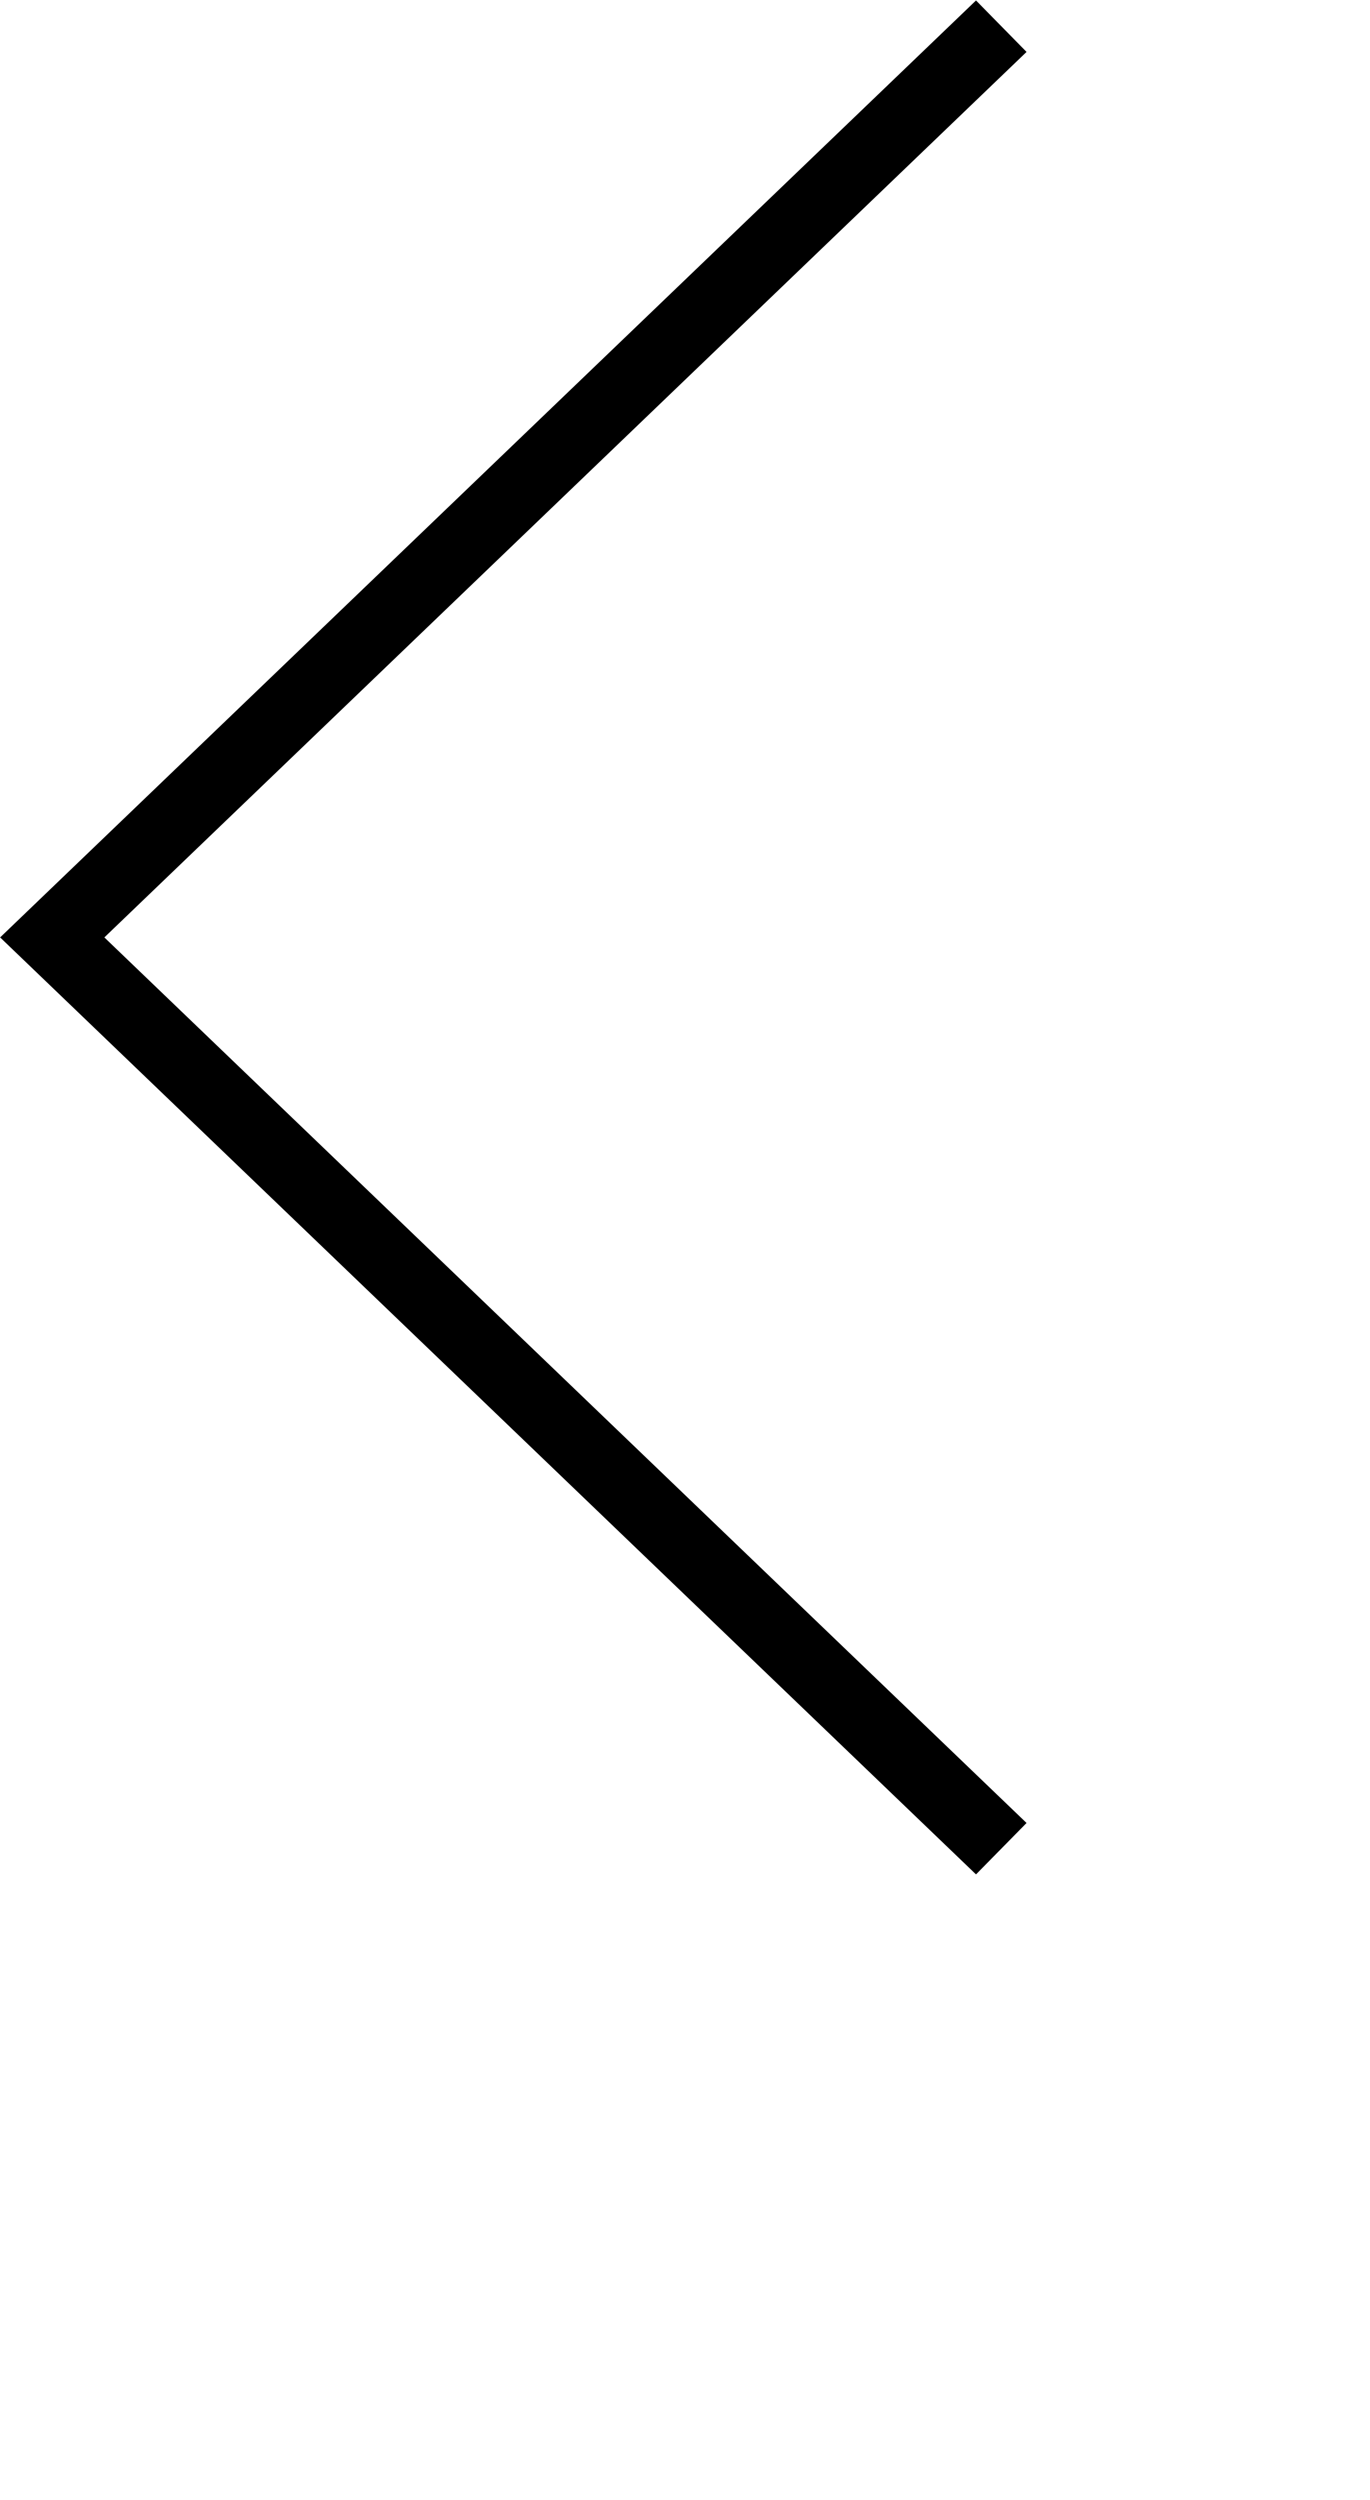 <svg xmlns="http://www.w3.org/2000/svg" xmlns:xlink="http://www.w3.org/1999/xlink" width="0.556in" height="1.014in">
                        <path d="M38.026,72.979 L0.005,36.498 L38.026,0.018 L39.995,2.022 L4.066,36.498 L39.995,70.977 L38.026,72.979 Z" /> </svg>